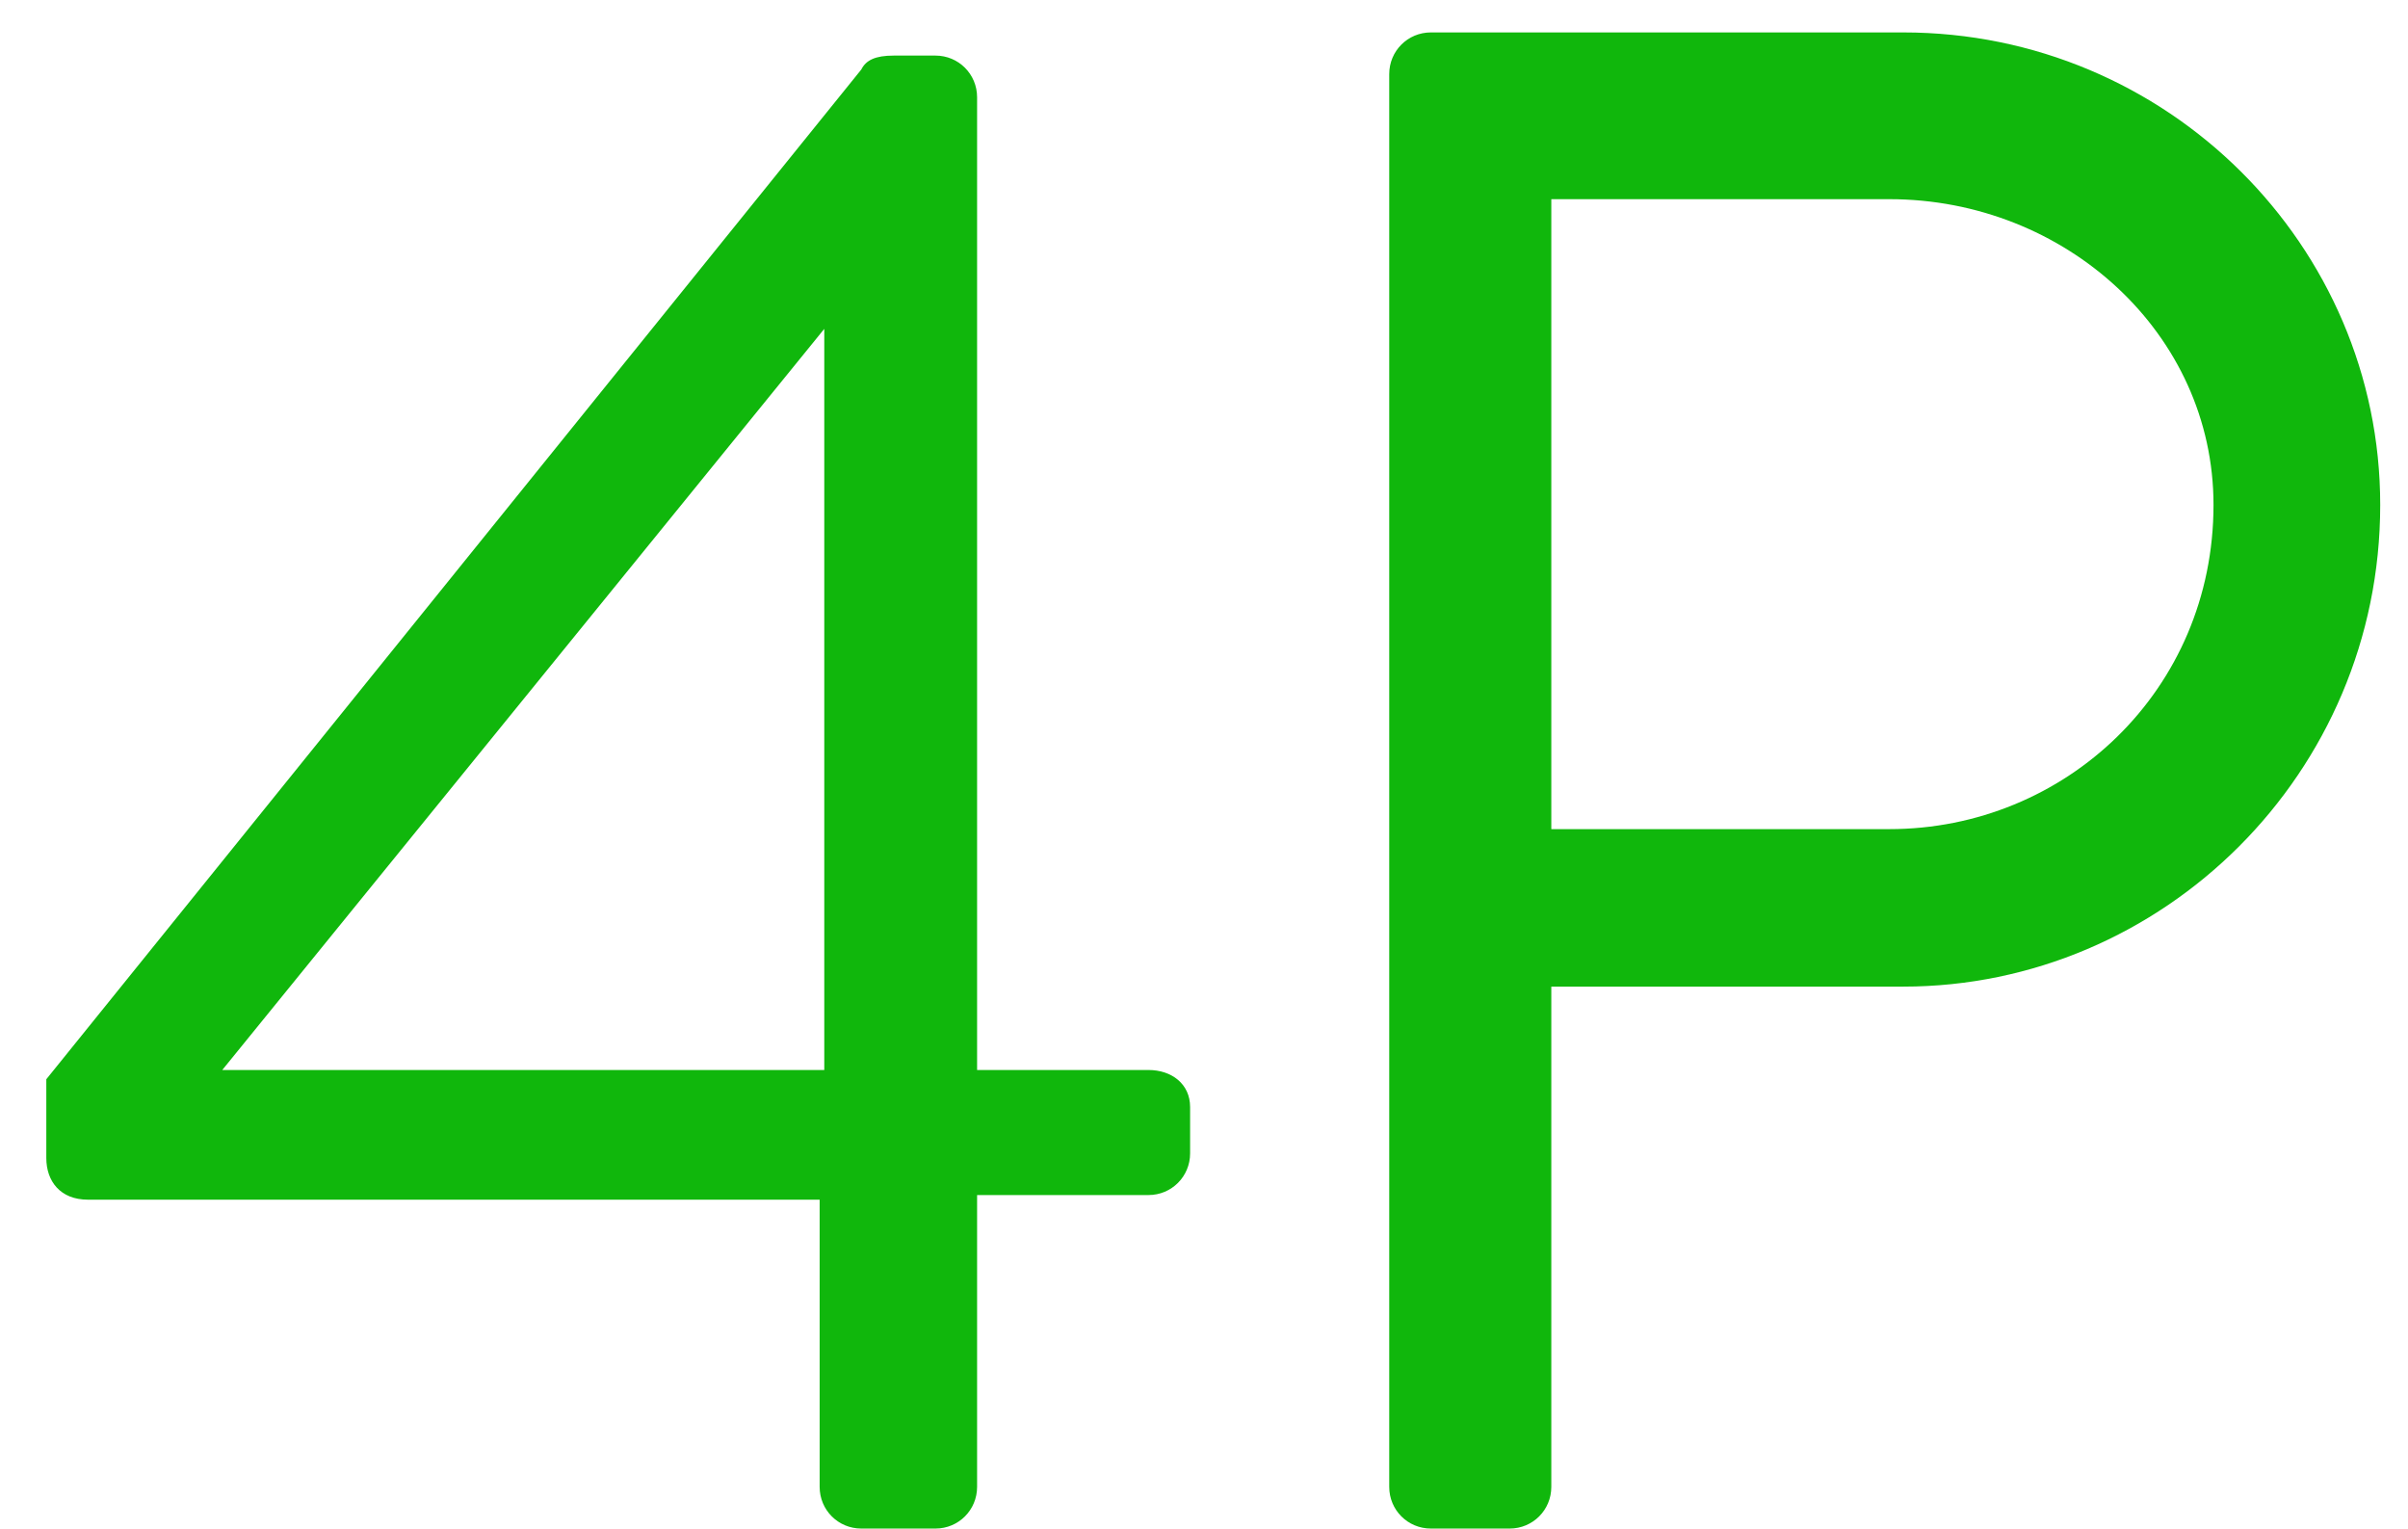 <?xml version="1.0" encoding="utf-8"?>
<!-- Generator: Adobe Illustrator 26.5.0, SVG Export Plug-In . SVG Version: 6.00 Build 0)  -->
<svg version="1.1" id="Layer_1" xmlns="http://www.w3.org/2000/svg" xmlns:xlink="http://www.w3.org/1999/xlink" x="0px" y="0px"
	 viewBox="0 0 52 33" style="enable-background:new 0 0 52 33;" xml:space="preserve">
<style type="text/css">
	.st0{fill:#10B70C;}
</style>
<path class="st0" d="M1.9,25.9h15.8v6.2c0,0.5,0.4,0.9,0.9,0.9h1.6c0.5,0,0.9-0.4,0.9-0.9v-6.3h3.7c0.5,0,0.9-0.4,0.9-0.9v-1
	c0-0.5-0.4-0.8-0.9-0.8h-3.7l0-21c0-0.5-0.4-0.9-0.9-0.9h-0.9c-0.4,0-0.6,0.1-0.7,0.3L1,23.3V25C1,25.5,1.3,25.9,1.9,25.9z
	 M4.8,23.1l13-16v16H4.8z M30,32.1c0,0.5,0.4,0.9,0.9,0.9h1.7c0.5,0,0.9-0.4,0.9-0.9V21.3h7.6c5.6,0,10.3-4.6,10.3-10.4
	c0-5.6-4.6-10.2-10.3-10.2H30.9c-0.5,0-0.9,0.4-0.9,0.9V32.1z M33.5,17.9V4.3h7.3c3.8,0,7,2.9,7,6.6c0,4-3.2,7-7,7H33.5z"/>
</svg>
